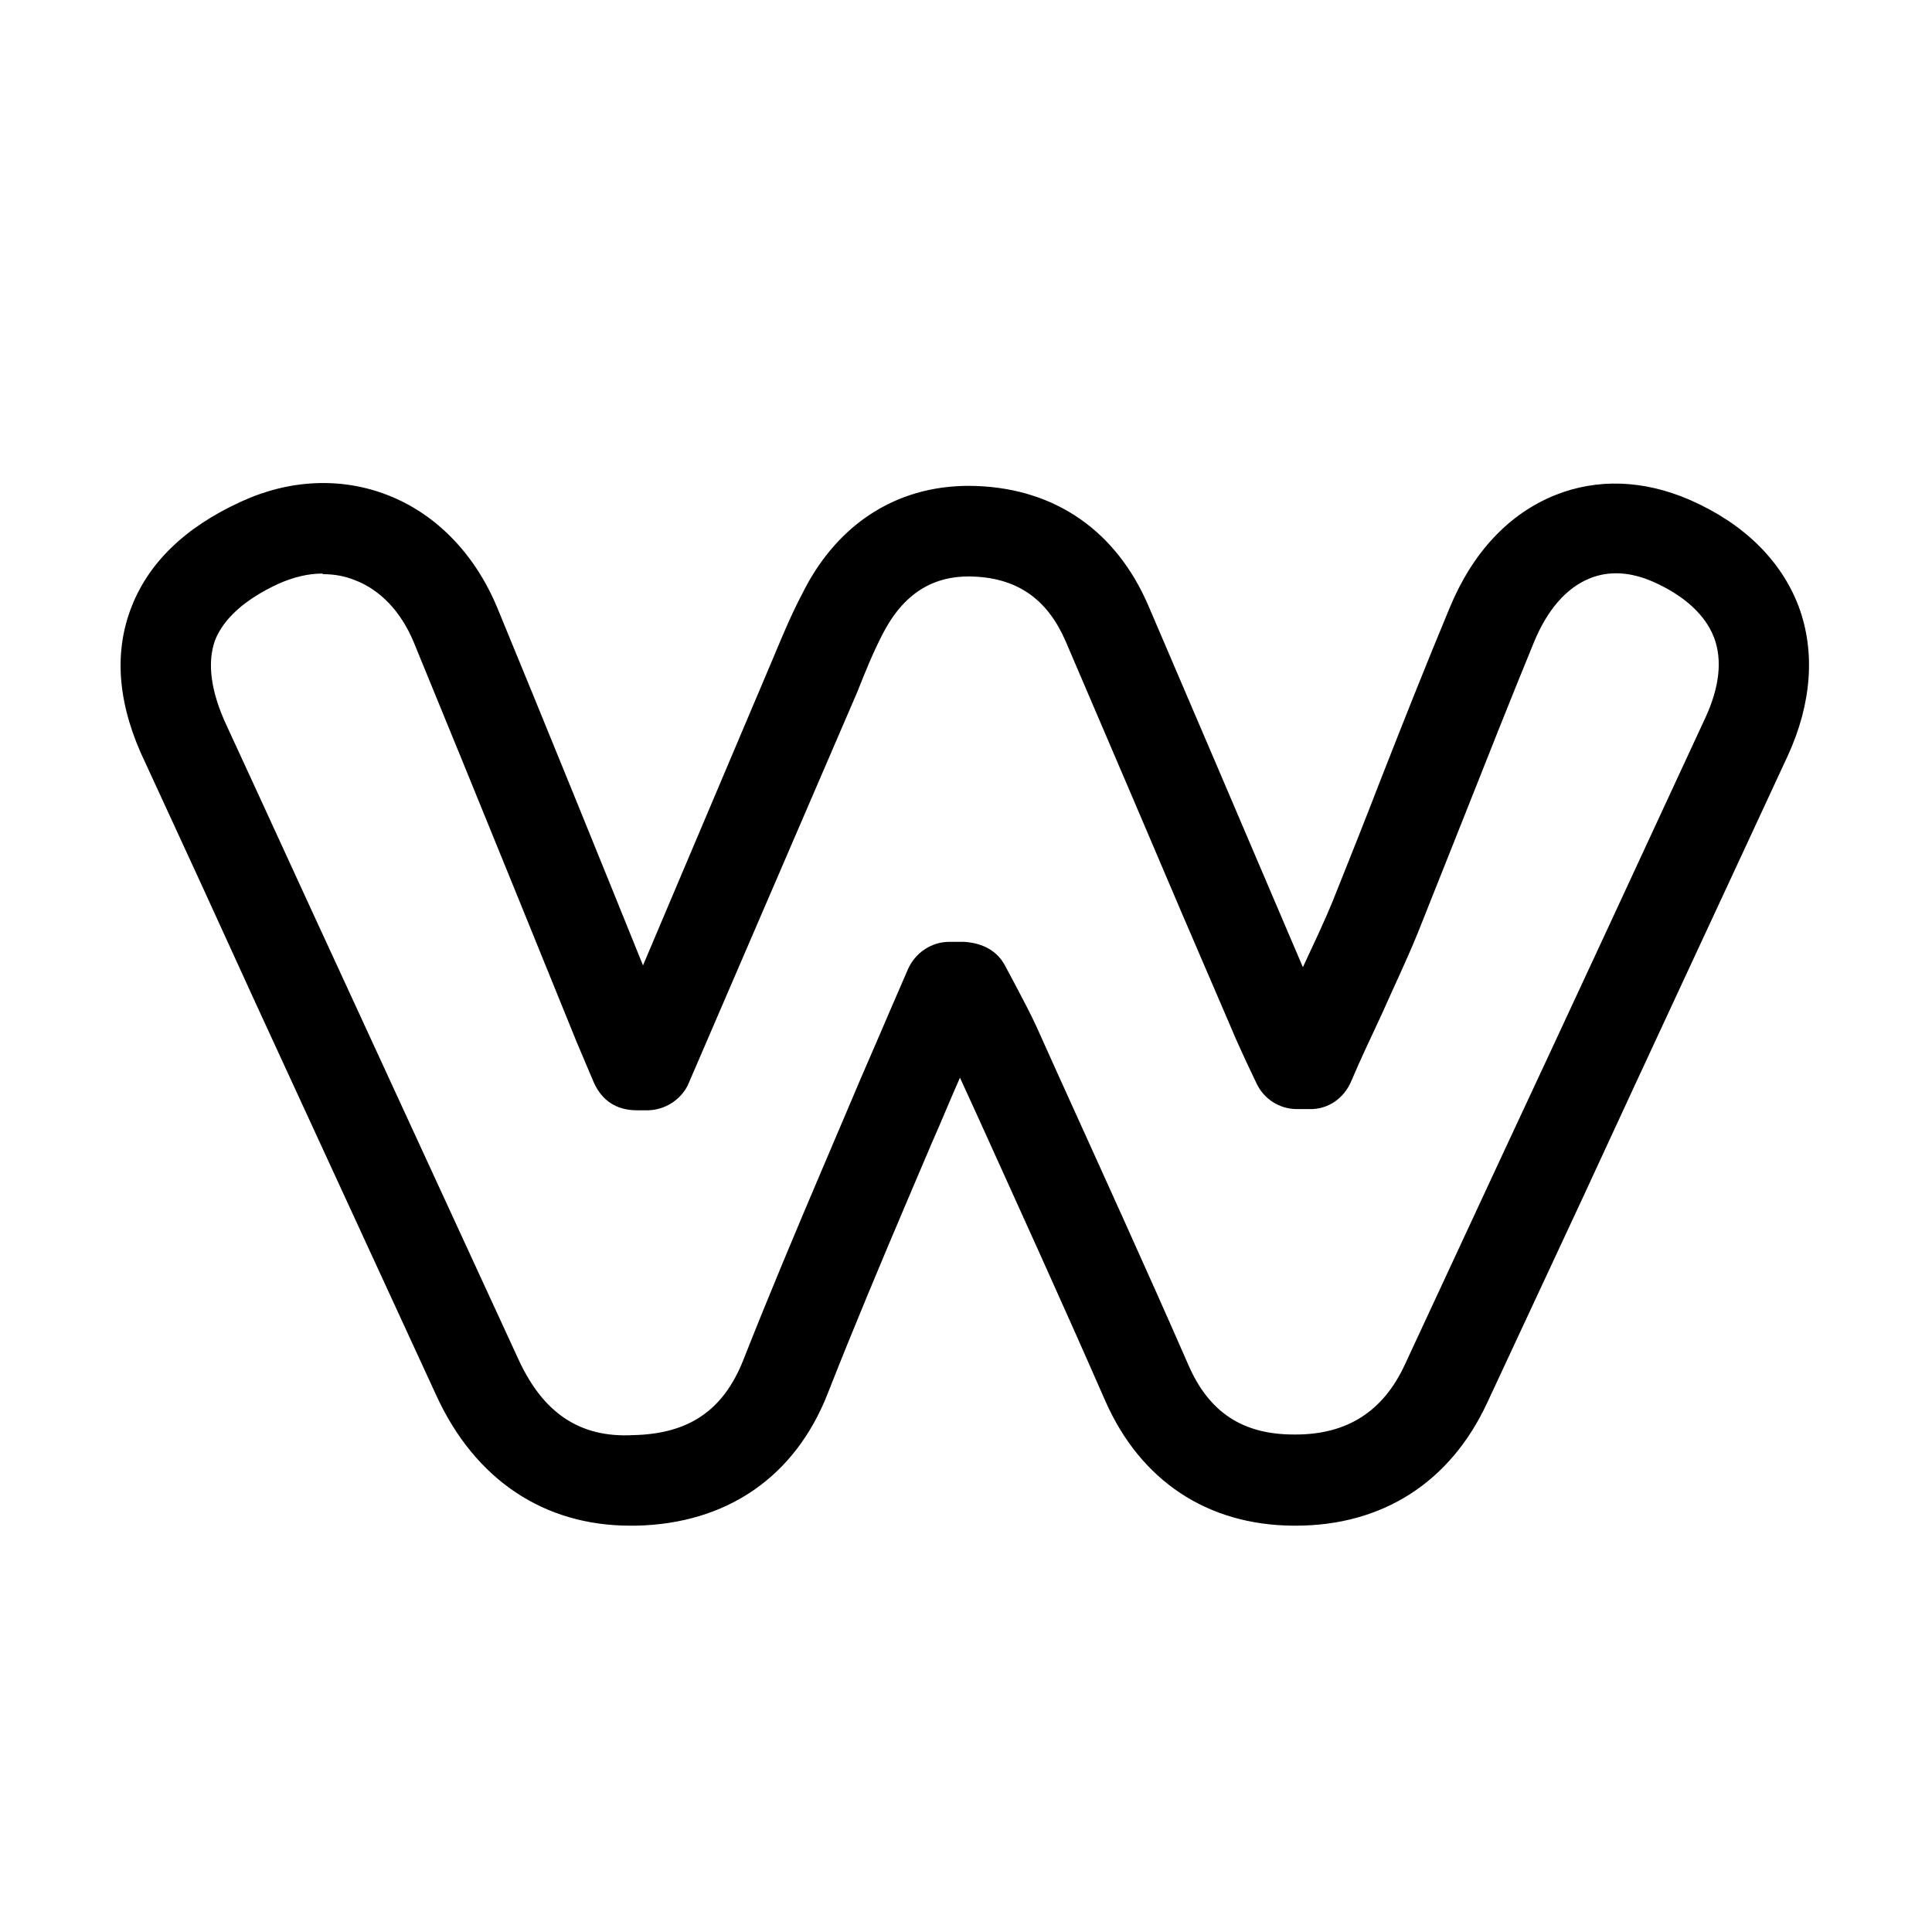 <svg width="32" height="32" viewBox="0 0 32 32" fill="none" xmlns="http://www.w3.org/2000/svg">
<path d="M10.44 25.27C9.01 25.27 7.87 24.51 7.23 23.12L4.25 16.65C3.64 15.31 3.03 13.98 2.41 12.64C1.96 11.71 1.88 10.86 2.16 10.1C2.44 9.34 3.05 8.74 3.99 8.31C4.79 7.94 5.65 7.9 6.42 8.2C7.22 8.51 7.86 9.17 8.23 10.05C8.92 11.72 10.11 14.65 10.65 15.99L12.81 10.89C12.96 10.53 13.11 10.17 13.29 9.83C13.88 8.64 14.92 8 16.18 8.05C17.49 8.1 18.49 8.8 19.02 10.03L20.15 12.67C20.63 13.79 21.1 14.9 21.58 16.02C21.75 15.65 21.93 15.28 22.08 14.91C22.34 14.26 22.6 13.61 22.85 12.96C23.23 11.99 23.61 11.03 24.01 10.07C24.39 9.15 24.99 8.51 25.76 8.2C26.46 7.92 27.23 7.95 27.99 8.28C28.88 8.67 29.5 9.28 29.79 10.04C30.07 10.79 30.01 11.65 29.61 12.52C28.48 14.96 27.34 17.4 26.21 19.85L24.63 23.24C24.02 24.55 22.9 25.27 21.46 25.27H21.42C19.99 25.26 18.89 24.52 18.31 23.21C17.61 21.61 16.89 20.03 16.17 18.44L15.9 17.85C15.74 18.21 15.59 18.58 15.43 18.94L15.03 19.88C14.58 20.94 14.13 22.01 13.71 23.08C13.17 24.46 12.04 25.24 10.53 25.27C10.5 25.27 10.47 25.27 10.44 25.27V25.27ZM5.34 9.5C5.1 9.5 4.86 9.56 4.61 9.67C4.05 9.93 3.7 10.25 3.56 10.61C3.43 10.98 3.49 11.45 3.75 12.01C4.37 13.35 4.98 14.69 5.6 16.03L8.58 22.5C8.98 23.38 9.58 23.82 10.49 23.77C11.41 23.75 11.98 23.36 12.31 22.53C12.74 21.44 13.19 20.37 13.65 19.29L14.05 18.35C14.28 17.8 14.52 17.26 14.75 16.72L15.04 16.05C15.16 15.78 15.43 15.6 15.72 15.6H15.97C16.28 15.62 16.52 15.75 16.65 16L16.81 16.3C16.93 16.53 17.06 16.77 17.17 17.01L17.53 17.81C18.25 19.4 18.98 21 19.68 22.6C20.02 23.39 20.58 23.76 21.43 23.76H21.46C22.31 23.76 22.91 23.38 23.27 22.6L24.85 19.2C25.99 16.76 27.12 14.32 28.25 11.88C28.48 11.38 28.53 10.93 28.39 10.56C28.21 10.09 27.75 9.8 27.39 9.64C27.01 9.47 26.65 9.45 26.33 9.58C25.94 9.74 25.63 10.1 25.41 10.63C25.02 11.58 24.64 12.54 24.26 13.5C24 14.15 23.74 14.81 23.48 15.46C23.3 15.9 23.09 16.34 22.89 16.79C22.72 17.16 22.54 17.53 22.38 17.91C22.26 18.19 22 18.38 21.68 18.37H21.48C21.19 18.37 20.93 18.2 20.81 17.94C20.81 17.94 20.52 17.34 20.39 17.02C19.85 15.77 19.31 14.51 18.78 13.26L17.65 10.62C17.35 9.93 16.86 9.58 16.13 9.55C15.45 9.52 14.96 9.84 14.62 10.5C14.46 10.81 14.33 11.13 14.2 11.46L11.39 17.98C11.26 18.23 11.01 18.38 10.74 18.39H10.55C10.2 18.39 9.97 18.22 9.84 17.94L9.56 17.28C9.56 17.28 7.76 12.84 6.85 10.63C6.64 10.13 6.3 9.77 5.88 9.61C5.71 9.54 5.53 9.51 5.35 9.51L5.34 9.5Z" fill="black"/>
</svg>
